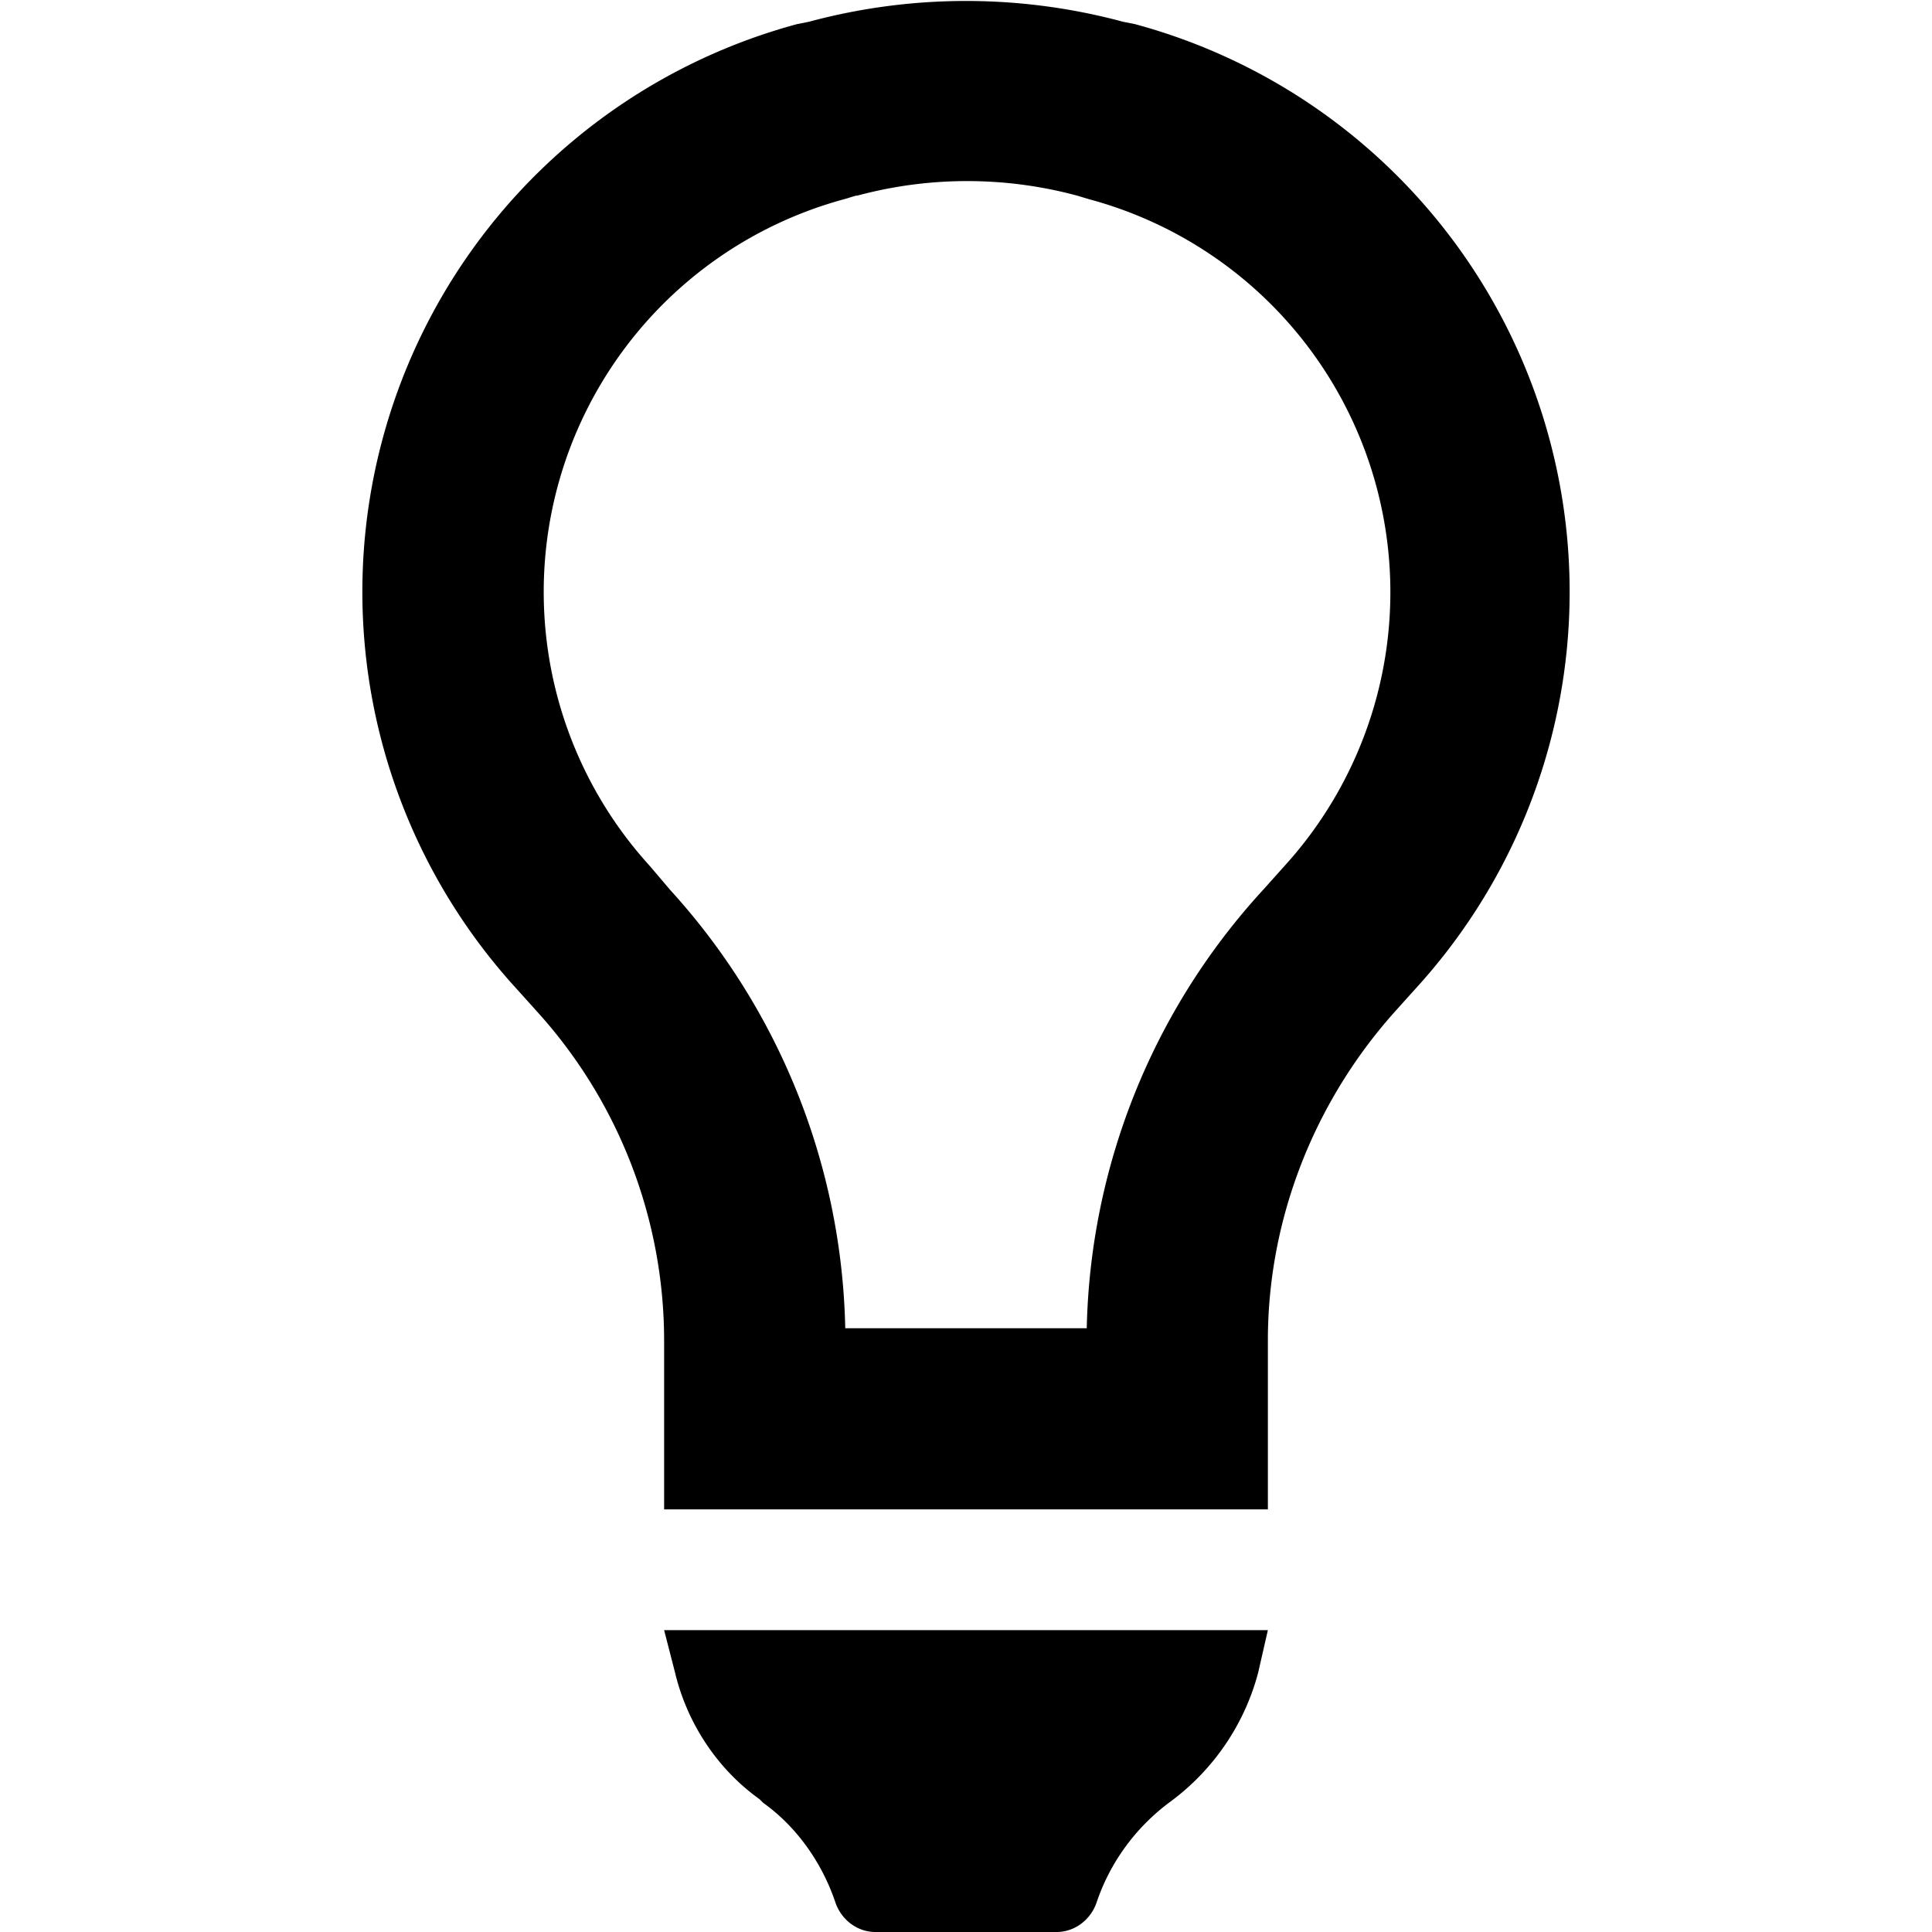 <svg xmlns="http://www.w3.org/2000/svg" fill="currentColor" class="vi" viewBox="0 0 16 16"><path d="M9.3.18a5 5 0 0 0-2.6 0L6.6.2a4.87 4.87 0 0 0-2.33 7.98l.18.2a4.06 4.06 0 0 1 1.05 2.73v1.39h5v-1.4c0-1 .38-1.97 1.05-2.72l.18-.2A4.87 4.87 0 0 0 9.4.2L9.3.18ZM7.1 1.62a3.5 3.5 0 0 1 1.82 0l.1.03a3.37 3.37 0 0 1 1.61 5.53l-.17.19A5.54 5.54 0 0 0 9 11H7a5.56 5.56 0 0 0-1.45-3.63l-.17-.2a3.37 3.37 0 0 1 1.61-5.52l.1-.03ZM7.25 16h1.5c.15 0 .28-.1.33-.24.11-.33.32-.62.6-.83l.04-.03c.34-.26.59-.63.7-1.05l.08-.35h-5l.09.35c.1.42.35.8.7 1.05l.03.03c.28.2.49.5.6.83.05.14.18.24.33.24Z"/></svg>